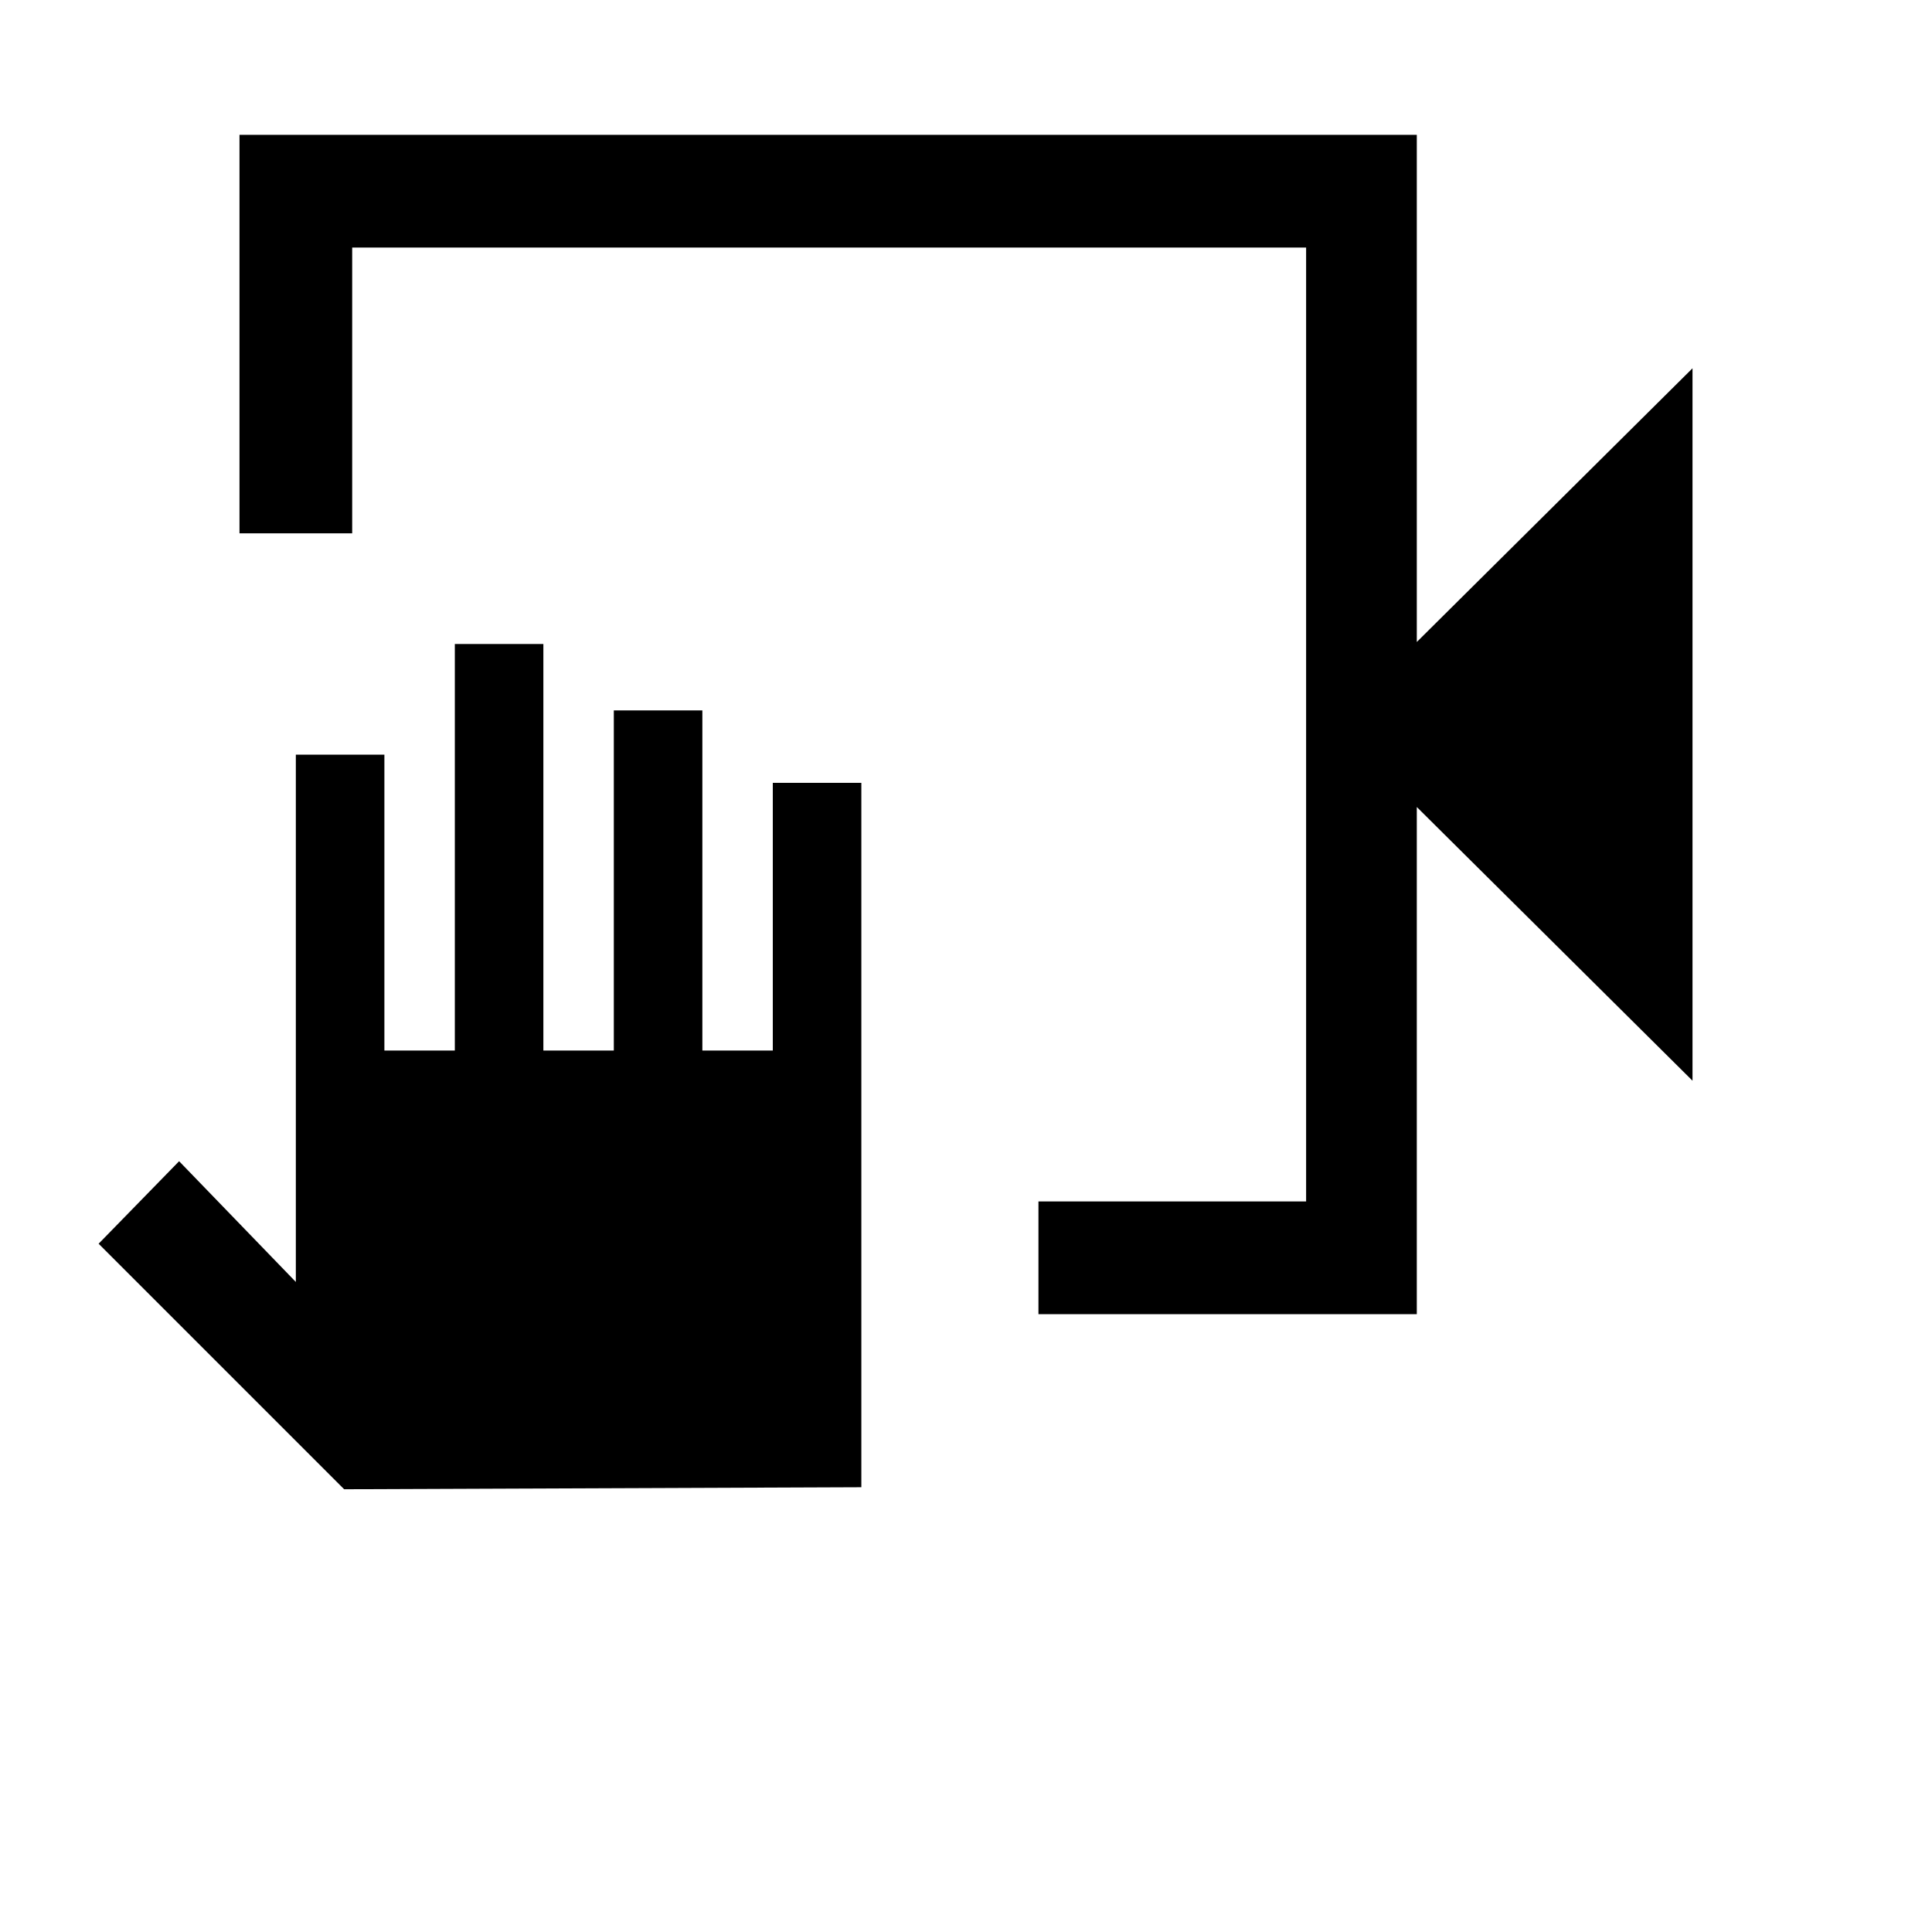 <svg xmlns="http://www.w3.org/2000/svg" height="24" width="24"><path d="M12.9 16.325v-1.4h3.325V3.075H4.375v3.55h-1.4v-4.95H17.6v6.3l3.425-3.4v8.85l-3.425-3.4v6.3ZM4.275 18.5l-3.05-3.05 1-1.025 1.45 1.5v-6.55h1.1v3.675h.875V8h1.1v5.05h.875V8.825h1.1v4.225H9.6V9.725h1.1v8.75Zm11.95-15.425v11.85-11.85Z"/></svg>